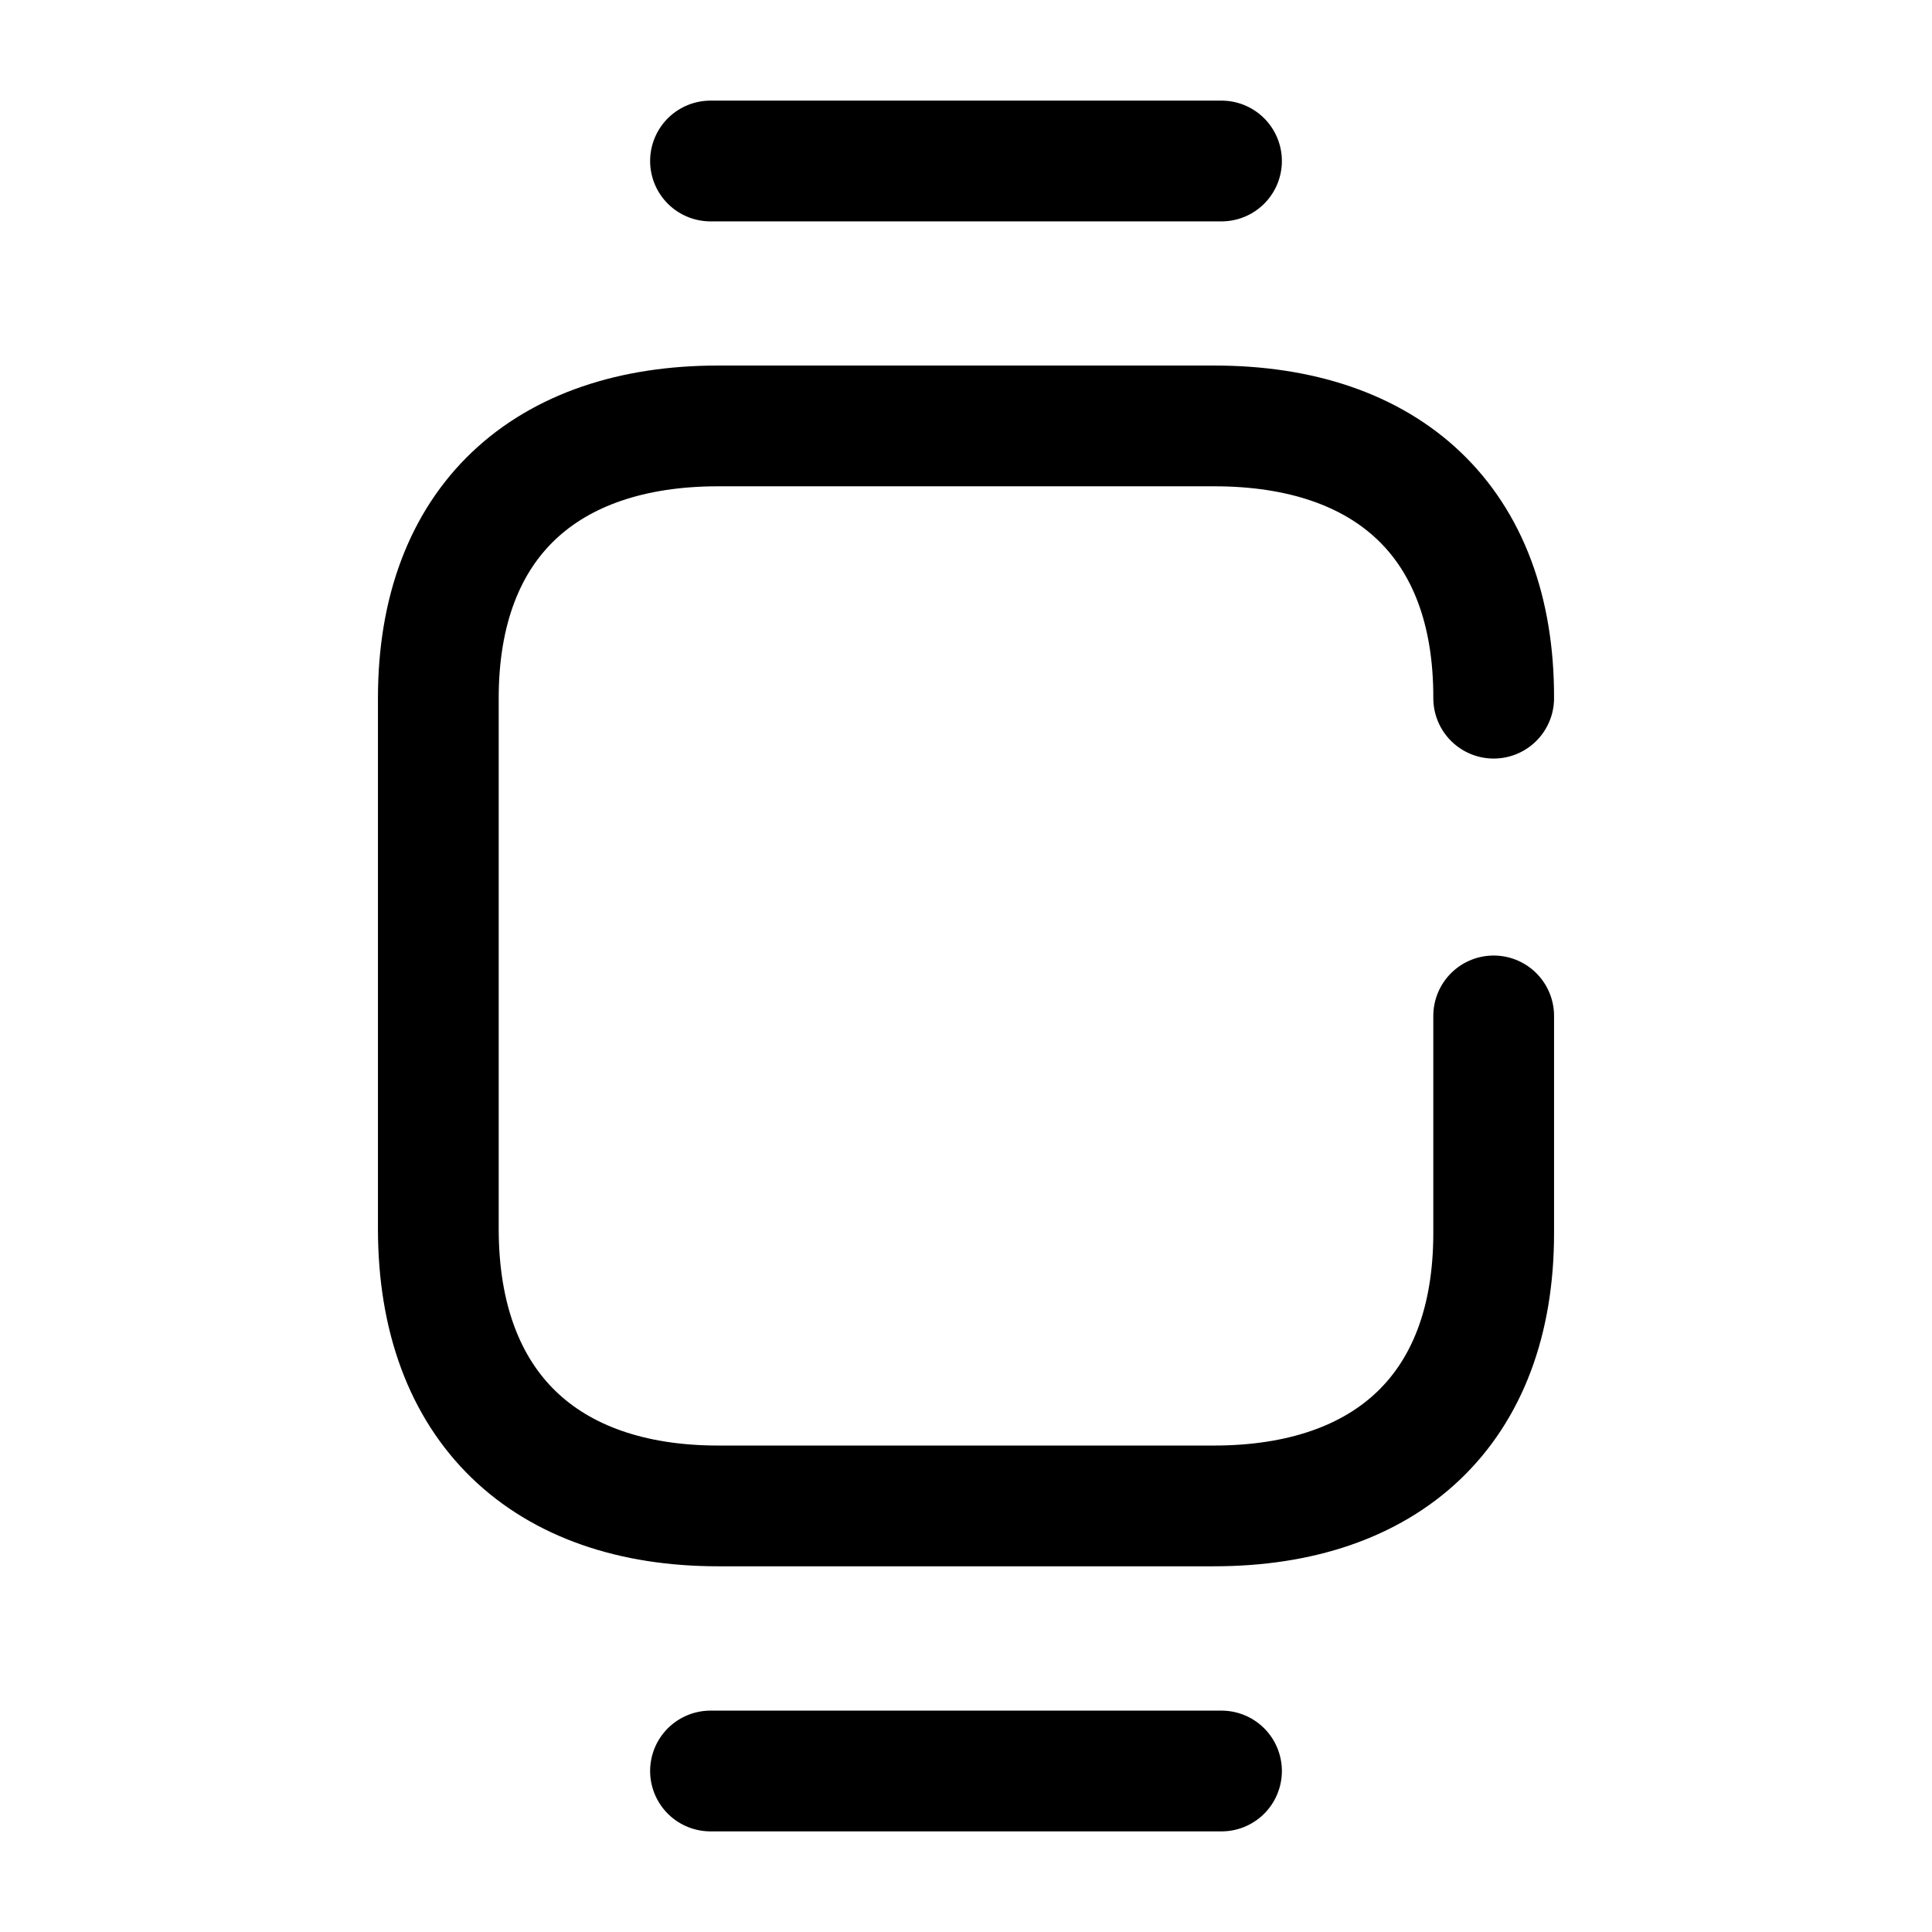 <svg width="24" height="24" viewBox="0 0 24 24" fill="none" xmlns="http://www.w3.org/2000/svg">
<path d="M8.826 22H15.174" stroke="black" stroke-width="1.5" stroke-linecap="round" stroke-linejoin="round"/>
<path d="M8.826 2H15.174" stroke="black" stroke-width="1.5" stroke-linecap="round" stroke-linejoin="round"/>
<path d="M18.555 8.673C18.561 6.482 17.232 5.291 15.086 5.291H8.92C6.78 5.291 5.445 6.482 5.445 8.673V15.264C5.445 17.488 6.78 18.707 8.92 18.707H15.08C17.226 18.707 18.555 17.509 18.555 15.319V12.62" stroke="black" stroke-width="1.5" stroke-linecap="round" stroke-linejoin="round"/>
</svg>
